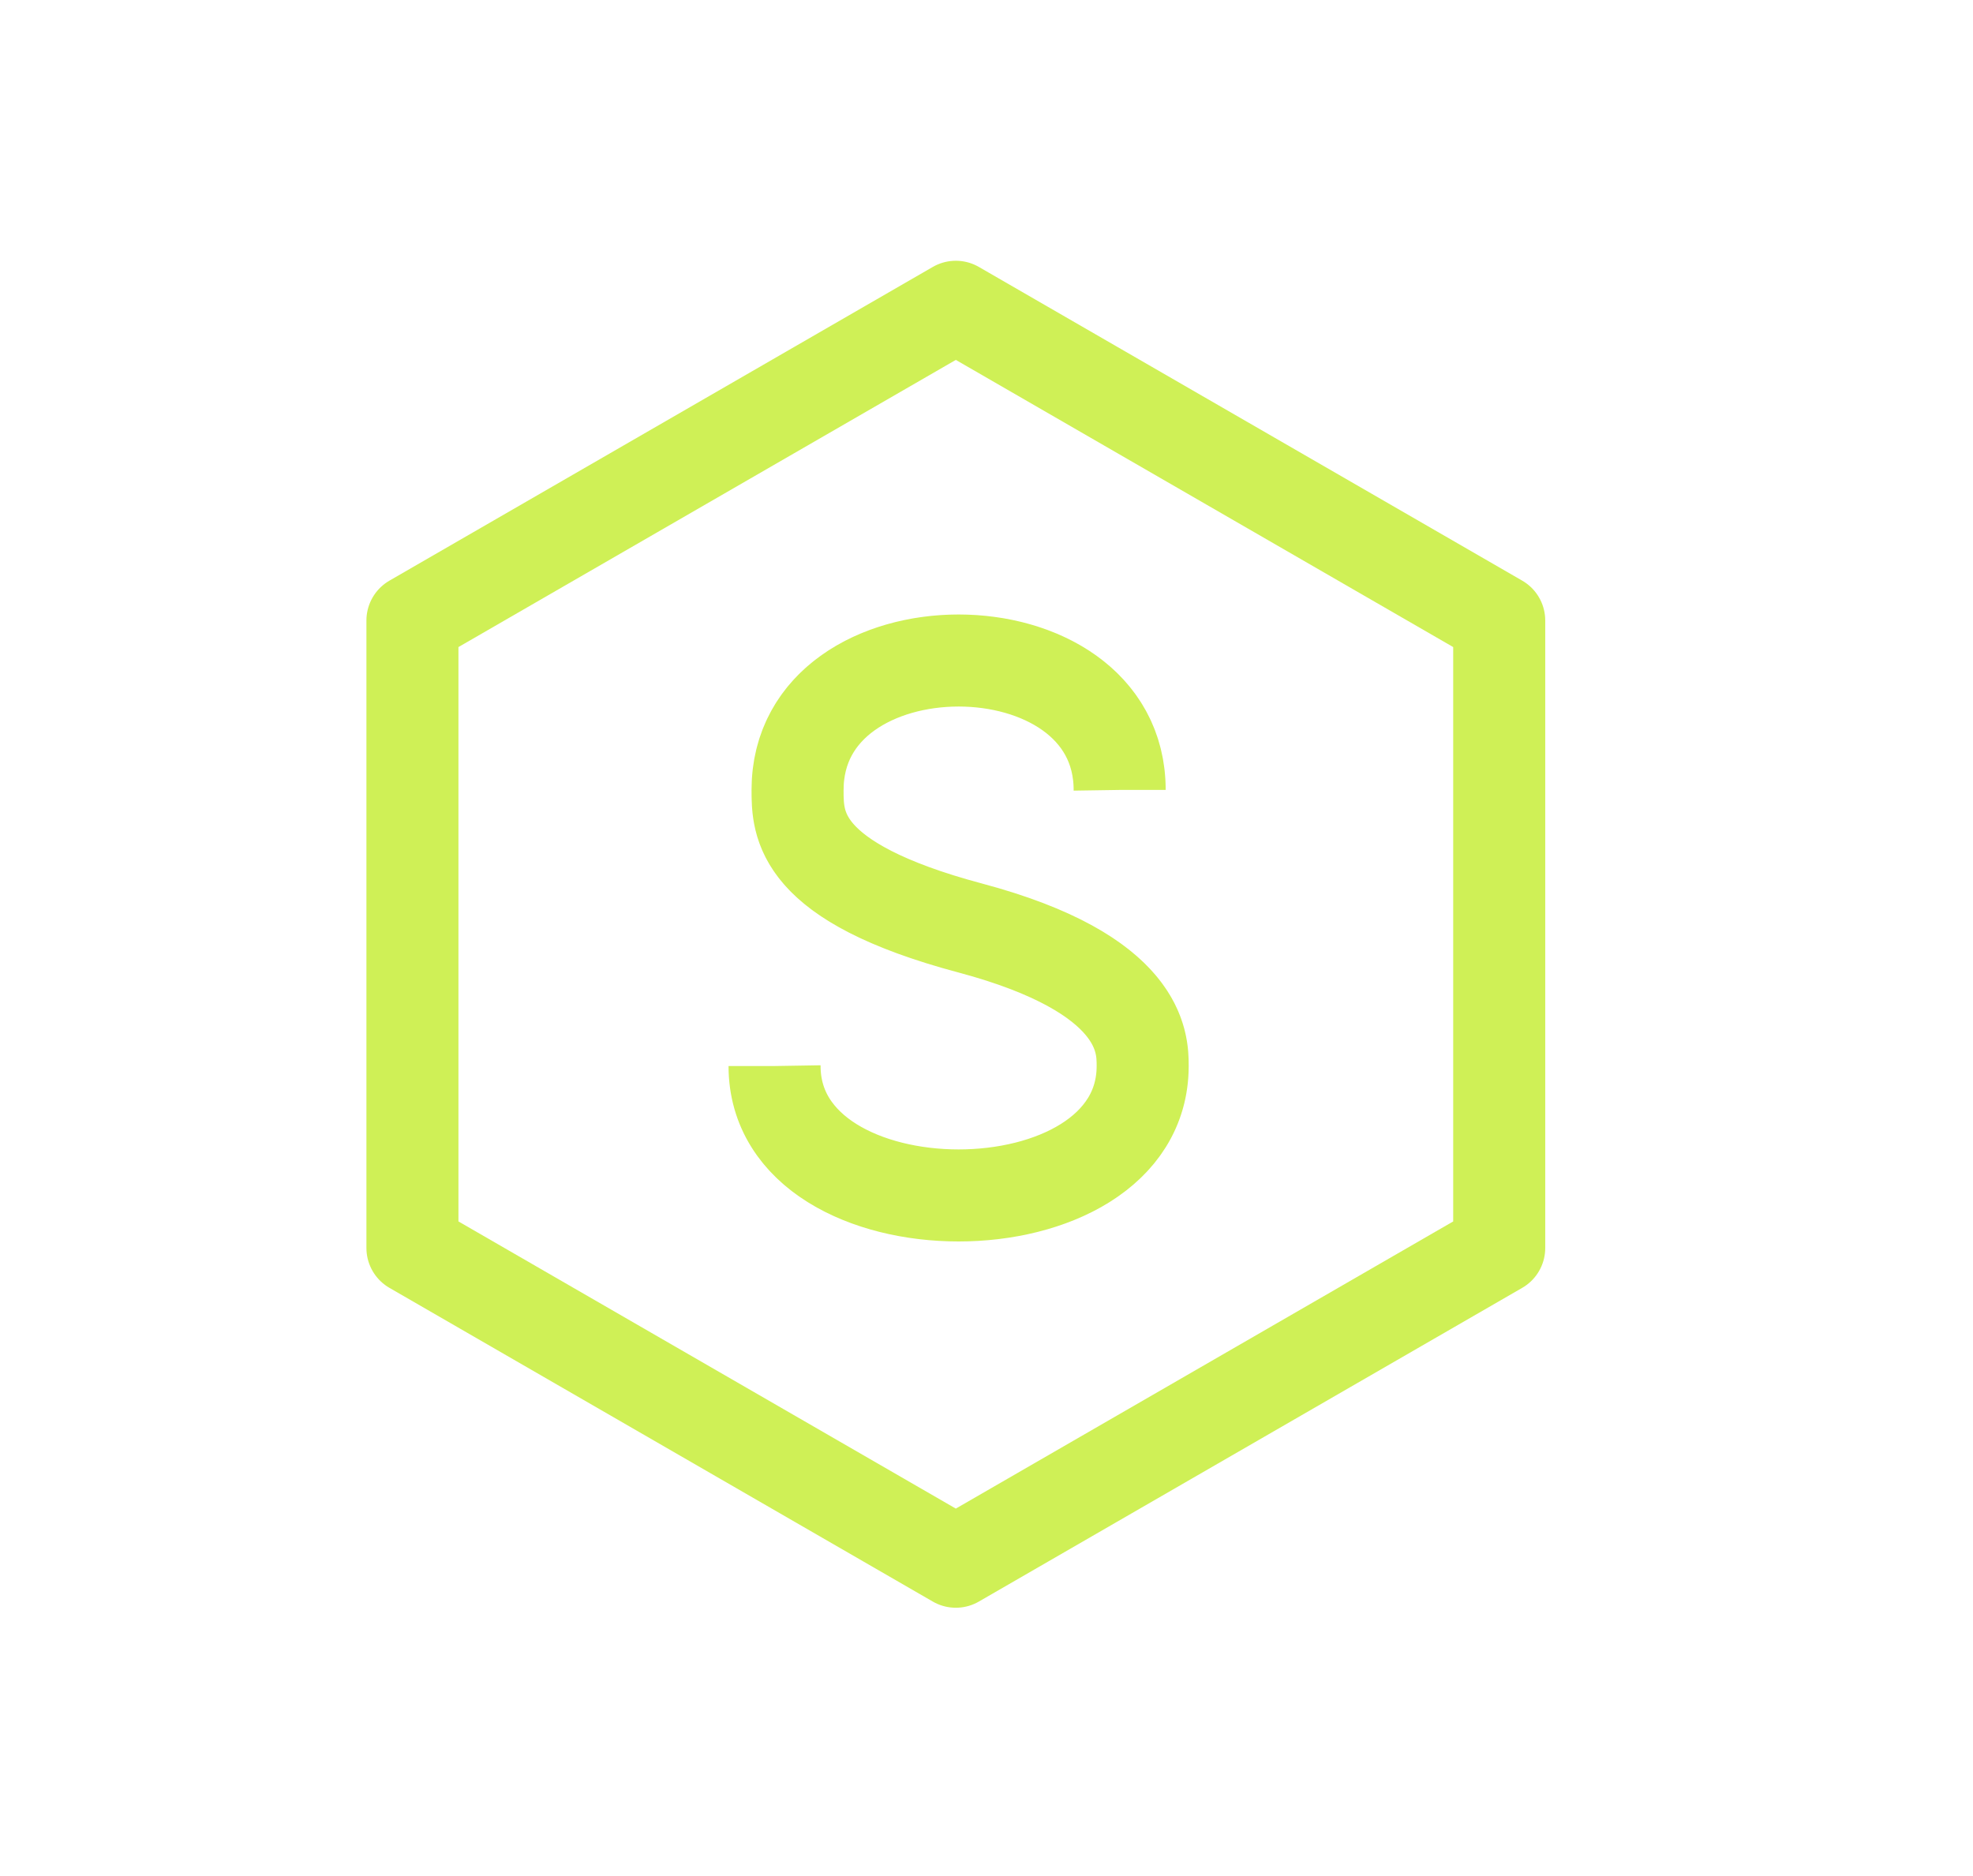 <?xml version="1.0" standalone="no"?>
<svg xmlns="http://www.w3.org/2000/svg" 
     class="icon" 
     width="64.318px" 
     height="61.151px">

<path id="icon" 
      stroke="#cff056" 
      stroke-width="3" 
      fill="none" 
      stroke-linejoin="round" 
      d="M 31.159 10 
        L 13.445 20.227 
        L 13.445 40.682 
        L 31.159 50.909 
        L 31.159 50.909 
        L 48.873 40.682 
        L 48.873 20.227 
        Z">
    
</path>

<path stroke-dasharray="47.25" 
      stroke-dashoffset="0" 
      id="icon-letter" 
      stroke="#cff056" 
      stroke-width="3" 
      fill="none" 
      stroke-linejoin="round" 
      d="M 36.5 25.75
        c 0 -5.625 -10.5 -5.625 -10.5 0 
        c 0 1.125 0 3 5.625 4.5 
        c 5.625 1.5 5.625 3.75 5.625 4.5 
        c 0 5.625 -12 5.625 -12 0">
</path>

</svg>
